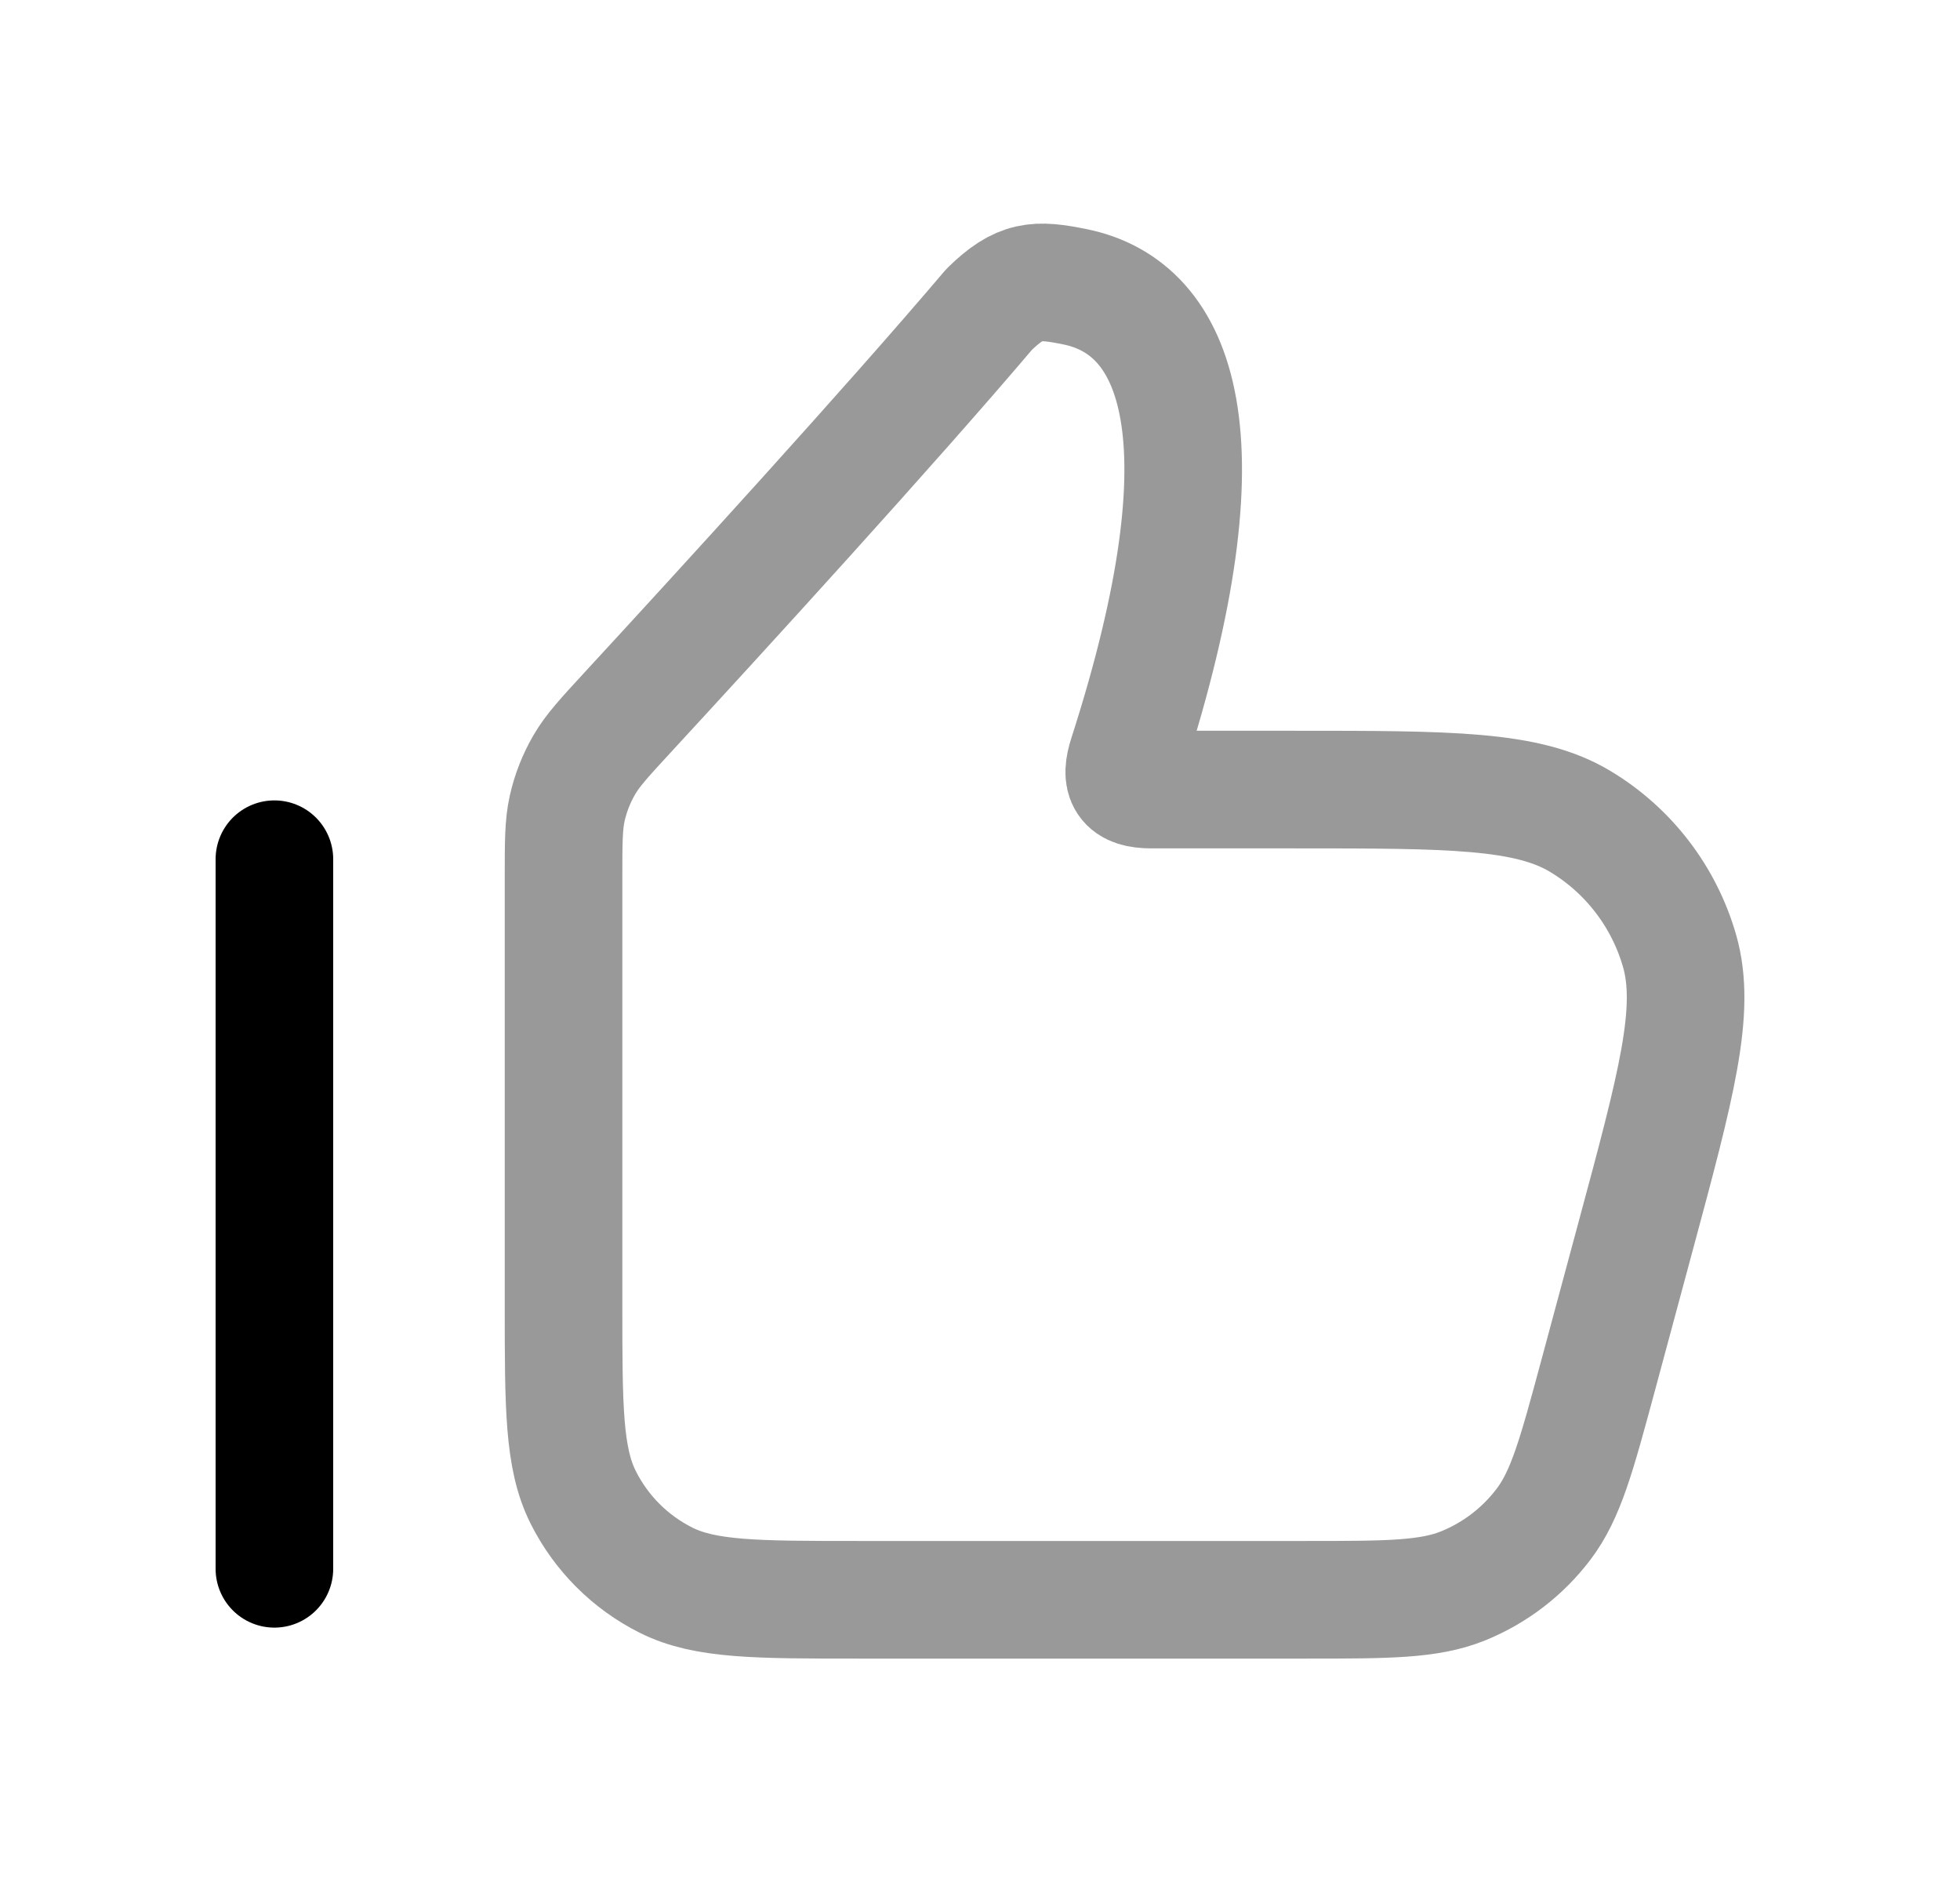 <svg width="25" height="24" viewBox="0 0 25 24" fill="none" xmlns="http://www.w3.org/2000/svg">
<path opacity="0.4" d="M14.38 9.639C15.695 5.554 15.02 3.926 13.716 3.658C13.218 3.556 13.011 3.561 12.617 3.945C11.342 5.448 9.189 7.802 8.014 9.076C7.71 9.406 7.558 9.57 7.451 9.756C7.351 9.929 7.279 10.112 7.235 10.307C7.188 10.517 7.188 10.74 7.188 11.185V16.639C7.188 17.942 7.188 18.593 7.438 19.093C7.667 19.551 8.039 19.923 8.497 20.152C8.996 20.401 9.648 20.401 10.951 20.401H16.65C17.7 20.401 18.224 20.401 18.664 20.223C19.069 20.058 19.422 19.788 19.687 19.439C19.974 19.061 20.11 18.555 20.384 17.541L20.865 15.756C21.381 13.842 21.639 12.886 21.424 12.129C21.226 11.437 20.773 10.845 20.156 10.475C19.482 10.069 18.491 10.069 16.509 10.069H14.689C14.349 10.069 14.284 9.938 14.38 9.639Z" stroke="black" stroke-width="1.5" stroke-linecap="round" stroke-linejoin="round"/>
<path d="M3.5 20.006V10.957" stroke="black" stroke-width="1.5" stroke-linecap="round" stroke-linejoin="round"/>
</svg>